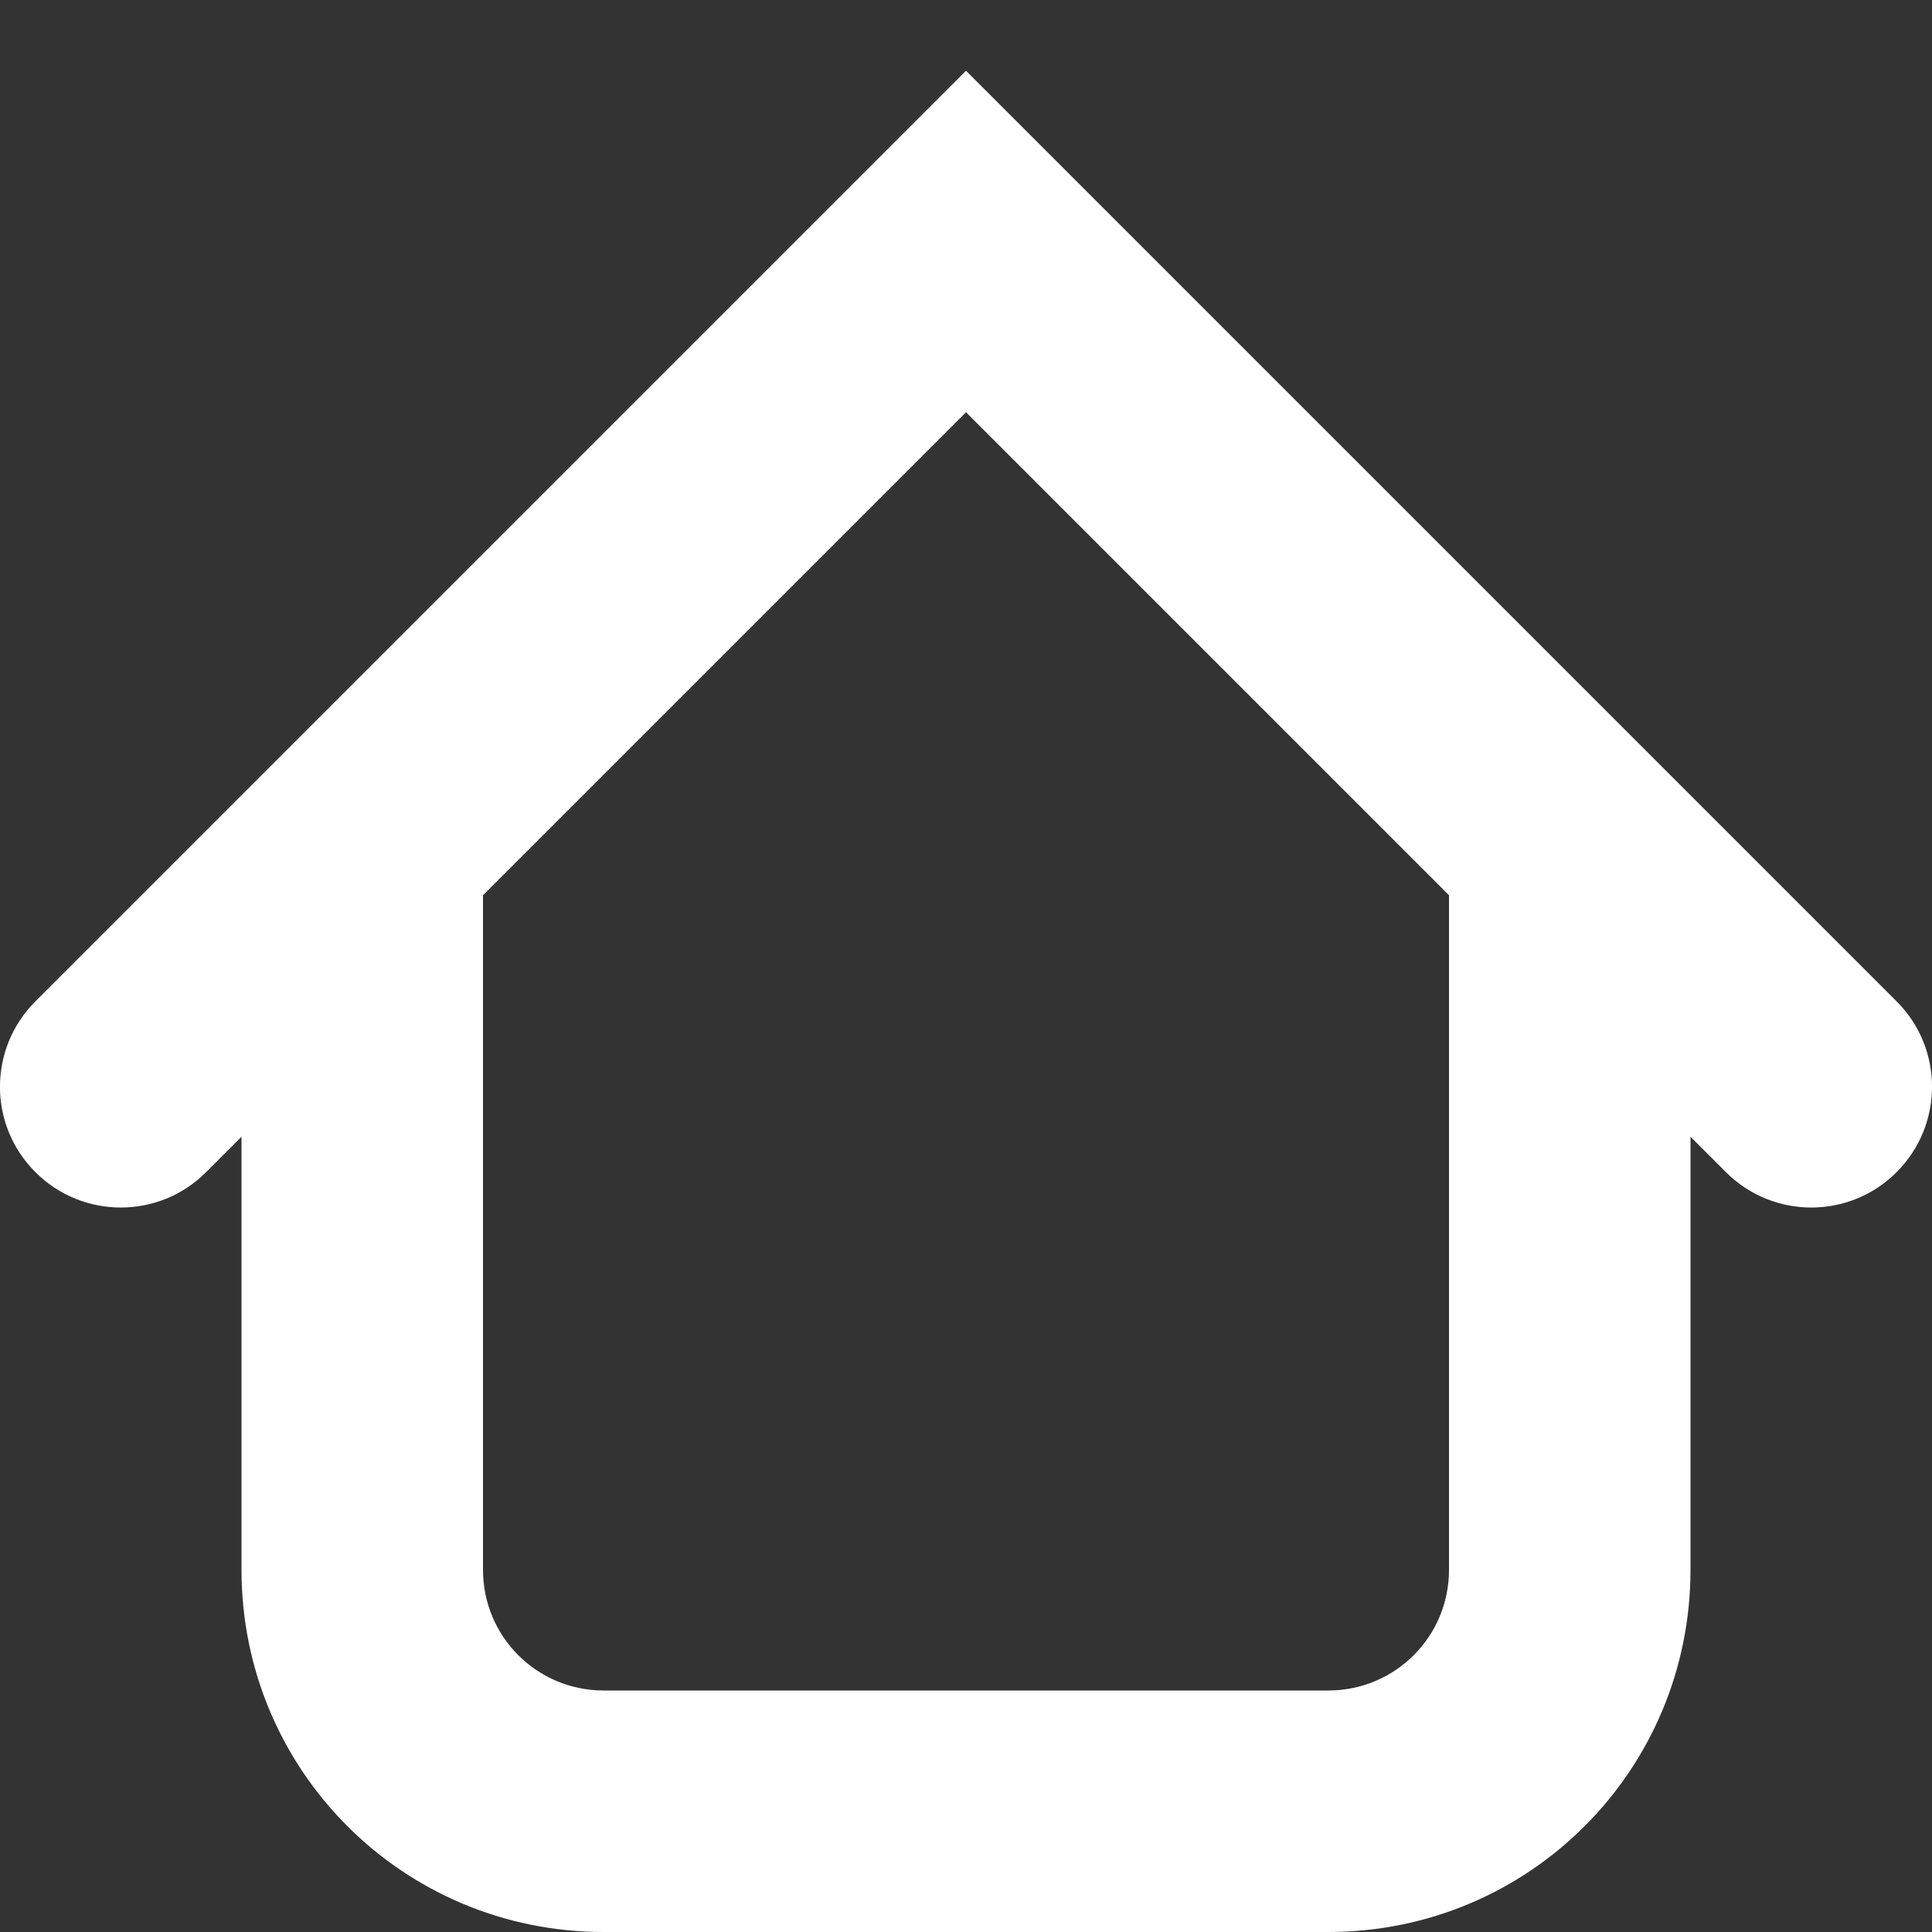 <svg xmlns="http://www.w3.org/2000/svg" width="16" height="16" viewBox="0 0 16 16" fill="#ffffff">
    <rect x="0" y="0" width="16" height="16" fill="#333333" stroke="none"/>
    <path
        d="m8 0.586-7.707 7.707c-0.391 0.391-0.391 1.024 0 1.414 0.391 0.391 1.024 0.391 1.414 0l0.293-0.293v3.586c0 1.662 1.338 3 3 3h6c1.662 0 3-1.338 3-3v-3.586l0.293 0.293c0.391 0.391 1.024 0.391 1.414 0 0.391-0.391 0.391-1.024 0-1.414l-7.707-7.707zm0 2.828 4 4v5.586c0 0.554-0.446 1-1 1h-6c-0.554 0-1-0.446-1-1v-5.586l4-4z"
        fill-rule="evenodd" />
</svg>
